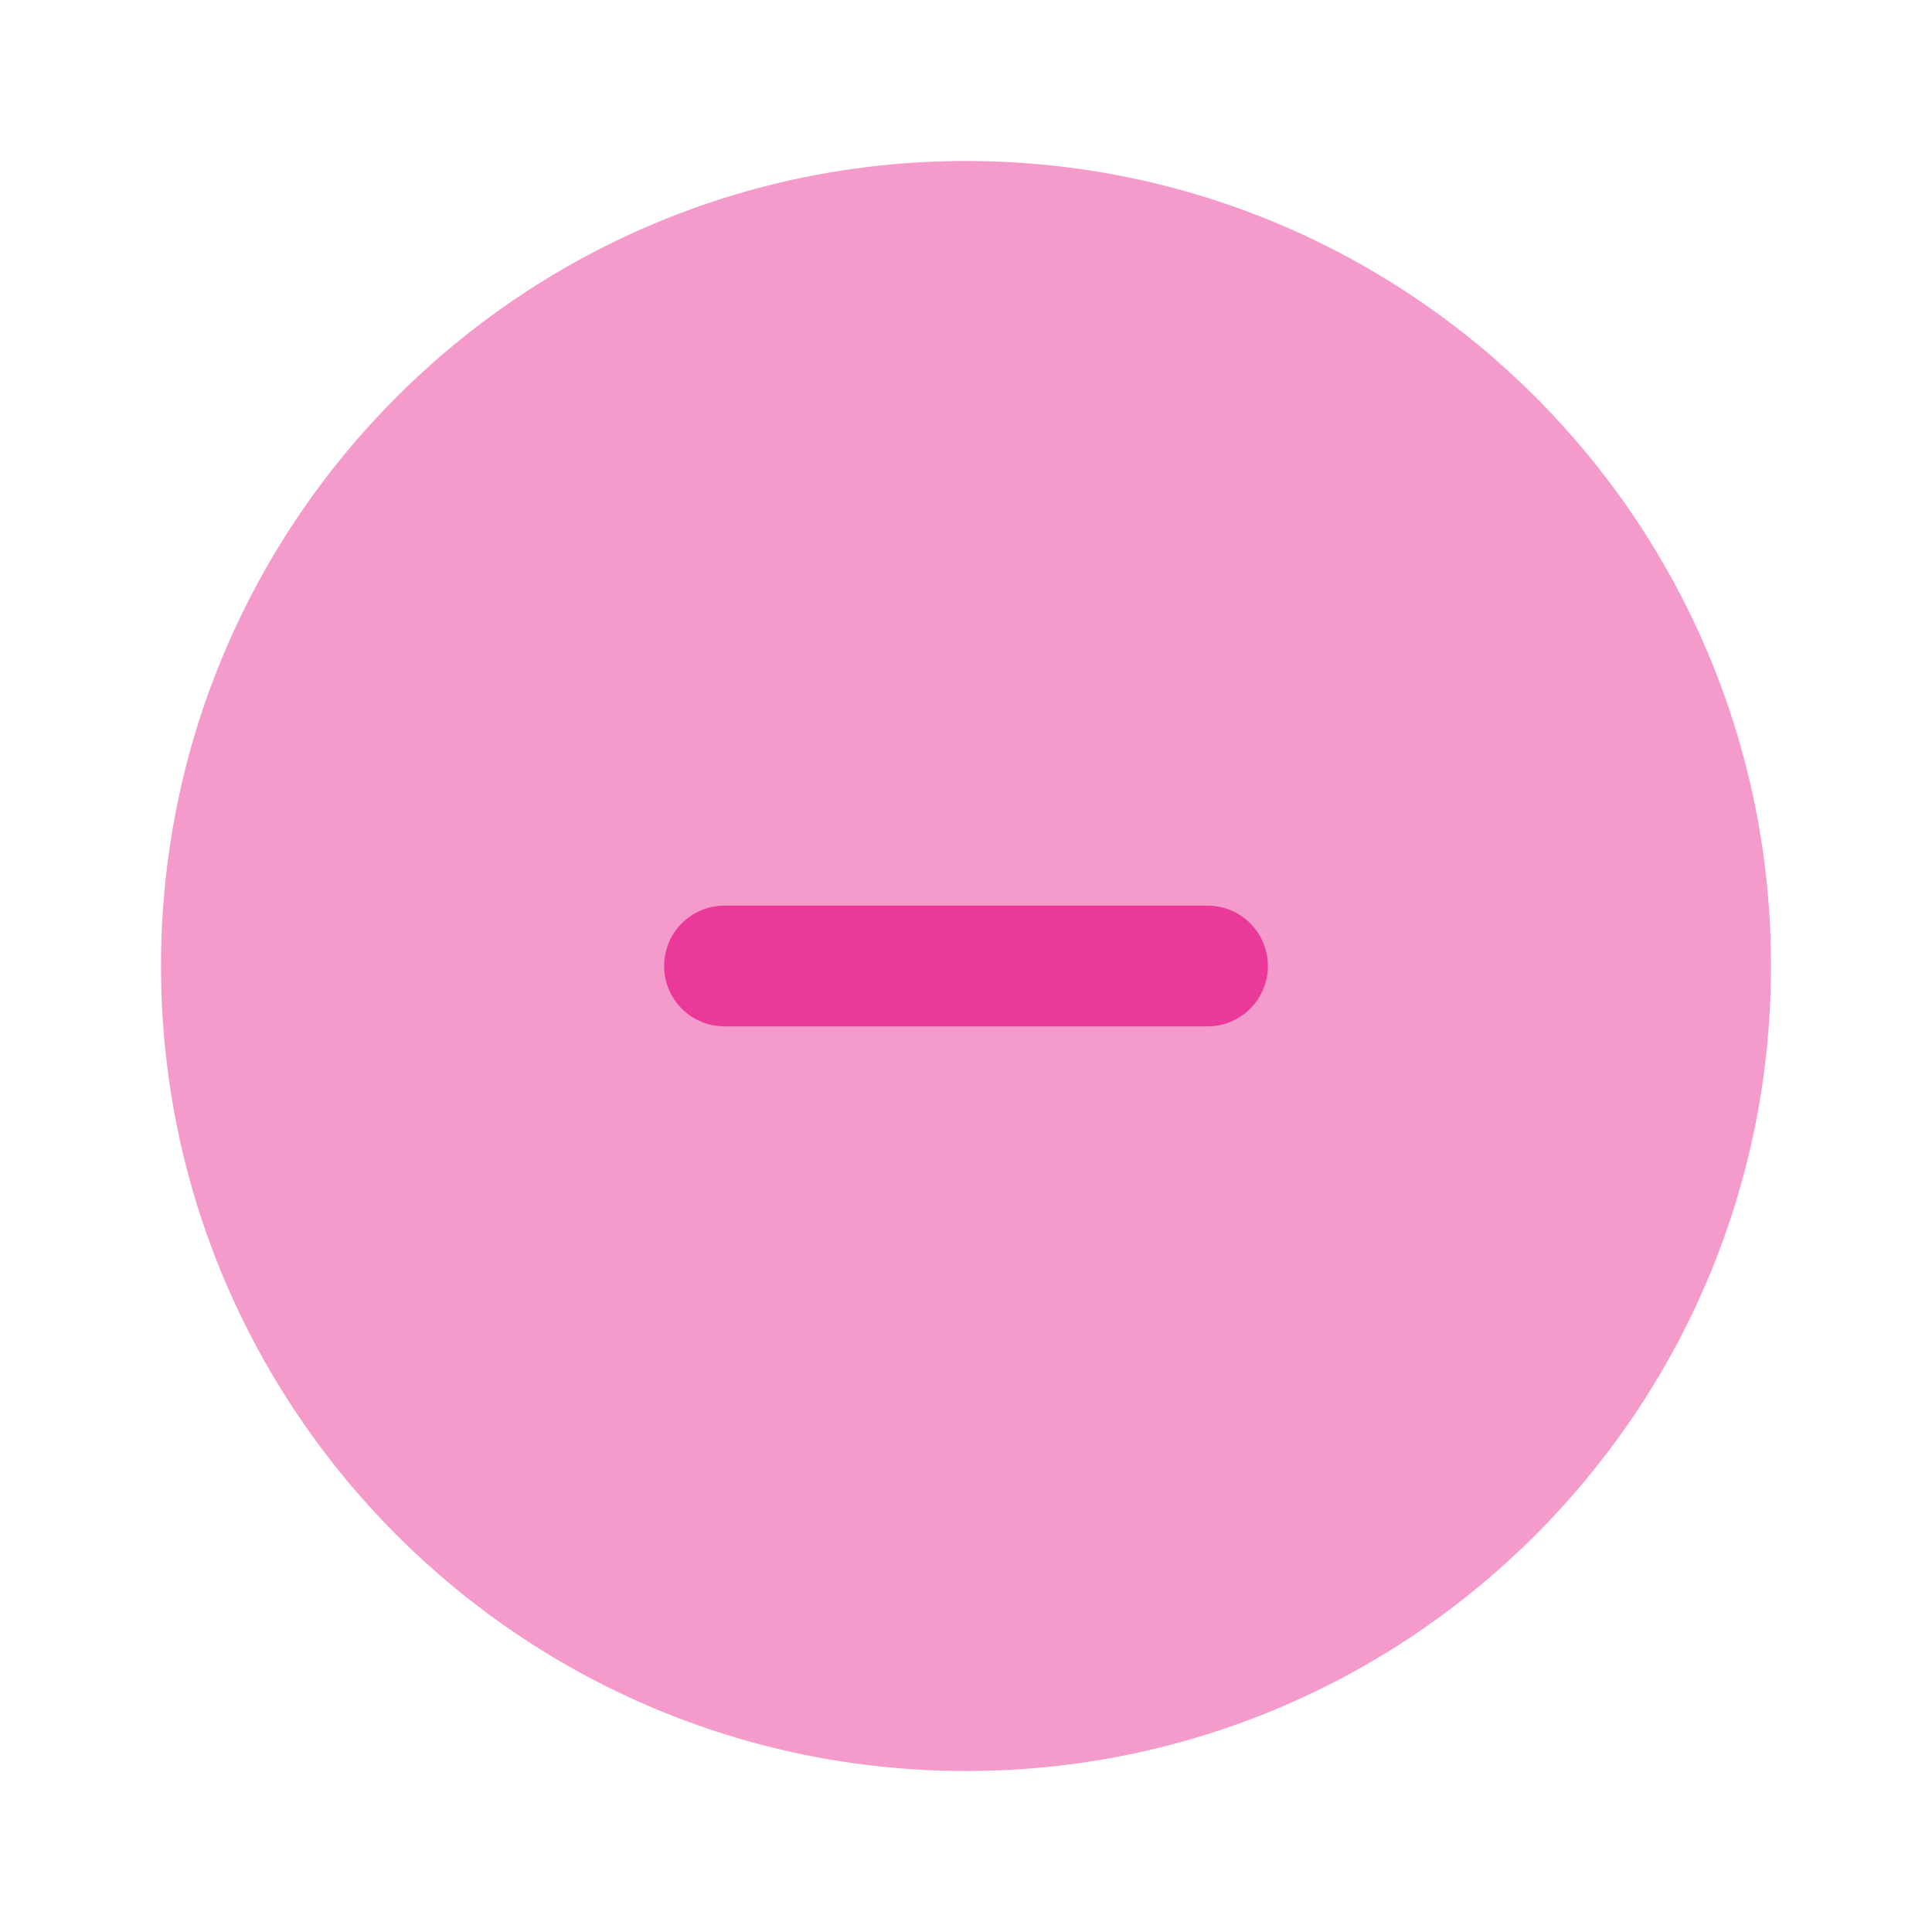 <svg width="800" height="800" viewBox="0 0 24 24" fill="none" xmlns="http://www.w3.org/2000/svg"><path opacity=".5" d="M22 12c0 5.523-4.477 10-10 10S2 17.523 2 12 6.477 2 12 2s10 4.477 10 10" fill="#ea3999"/><path d="M15.75 12a.75.75 0 0 1-.75.75H9a.75.75 0 0 1 0-1.5h6a.75.75 0 0 1 .75.75" fill="#ea3999"/></svg>
